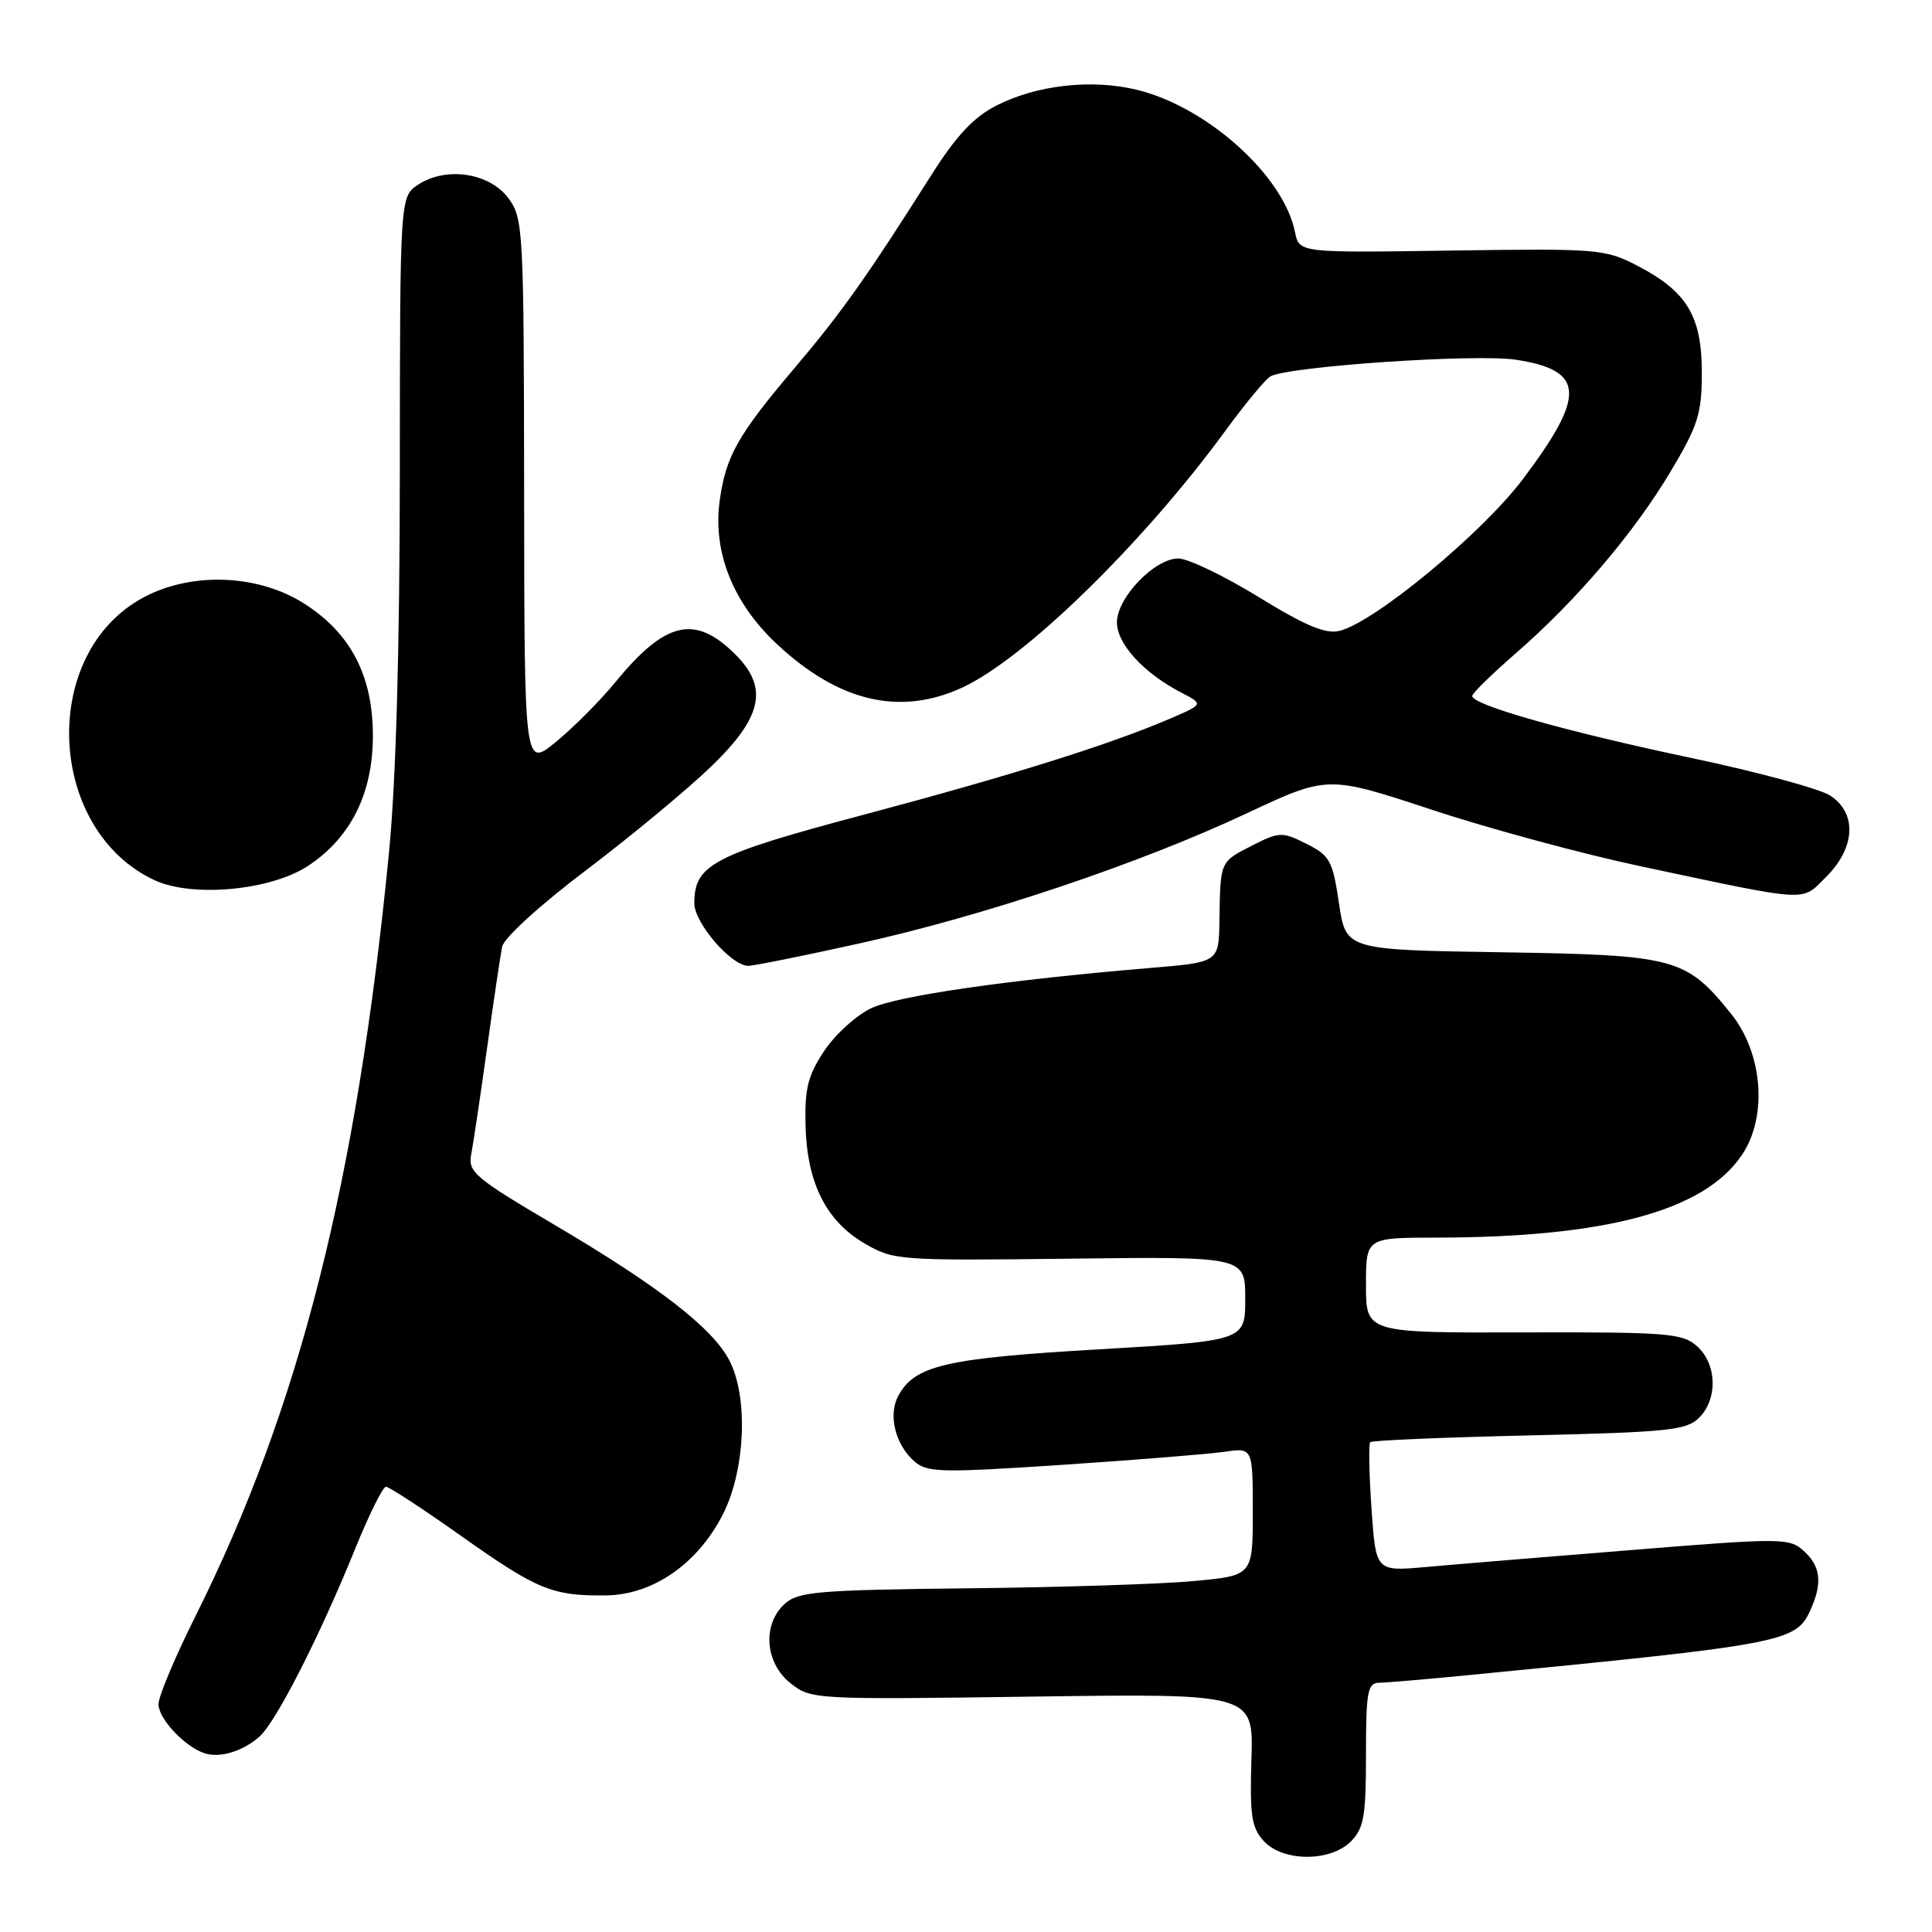 <?xml version="1.0" encoding="UTF-8" standalone="no"?>
<!DOCTYPE svg PUBLIC "-//W3C//DTD SVG 1.1//EN" "http://www.w3.org/Graphics/SVG/1.1/DTD/svg11.dtd" >
<svg xmlns="http://www.w3.org/2000/svg" xmlns:xlink="http://www.w3.org/1999/xlink" version="1.1" viewBox="0 0 256 256">
 <g >
 <path fill="currentColor"
d=" M 179.00 244.00 C 180.72 242.28 181.00 240.67 181.00 232.50 C 181.00 224.13 181.21 223.00 182.75 222.97 C 183.71 222.96 188.78 222.53 194.00 222.02 C 236.37 217.89 237.95 217.59 239.87 213.39 C 241.51 209.79 241.27 207.55 239.01 205.51 C 237.10 203.78 236.17 203.77 216.26 205.38 C 204.84 206.30 192.53 207.31 188.90 207.64 C 182.30 208.23 182.30 208.23 181.73 199.87 C 181.41 195.27 181.34 191.32 181.57 191.09 C 181.80 190.86 191.28 190.46 202.63 190.20 C 221.05 189.77 223.48 189.52 225.14 187.86 C 227.63 185.37 227.51 180.77 224.89 178.40 C 222.95 176.66 221.06 176.50 201.89 176.55 C 181.00 176.61 181.00 176.61 181.00 170.30 C 181.00 164.00 181.00 164.00 190.25 163.99 C 212.83 163.97 225.87 160.44 230.84 153.00 C 234.25 147.89 233.58 139.52 229.33 134.27 C 223.38 126.91 222.00 126.54 198.92 126.18 C 178.33 125.86 178.33 125.86 177.42 119.68 C 176.58 114.02 176.21 113.36 173.10 111.80 C 169.86 110.19 169.53 110.20 165.85 112.07 C 161.64 114.23 161.70 114.08 161.58 122.00 C 161.50 127.50 161.50 127.50 152.50 128.25 C 133.54 129.84 118.91 131.95 115.43 133.60 C 113.45 134.54 110.64 137.09 109.20 139.27 C 107.03 142.55 106.61 144.27 106.74 149.22 C 106.95 156.79 109.48 161.81 114.59 164.78 C 118.40 167.00 119.11 167.05 141.75 166.78 C 165.00 166.50 165.00 166.50 165.00 172.08 C 165.00 177.66 165.00 177.66 145.51 178.80 C 125.23 179.98 121.18 180.93 119.01 184.99 C 117.68 187.47 118.61 191.34 121.07 193.56 C 122.80 195.13 124.38 195.18 140.73 194.10 C 150.50 193.45 160.19 192.67 162.25 192.37 C 166.00 191.82 166.00 191.82 166.00 200.29 C 166.00 208.77 166.00 208.77 158.25 209.49 C 153.99 209.90 140.48 210.33 128.24 210.46 C 108.41 210.68 105.77 210.90 103.99 212.51 C 100.98 215.23 101.35 220.34 104.75 223.04 C 107.46 225.19 107.88 225.21 136.80 224.81 C 166.10 224.40 166.10 224.40 165.82 233.12 C 165.59 240.50 165.83 242.16 167.43 243.92 C 169.95 246.71 176.25 246.75 179.00 244.00 Z  M 34.36 230.13 C 36.56 228.21 42.35 216.84 47.05 205.25 C 48.89 200.71 50.73 197.00 51.14 197.00 C 51.55 197.00 56.04 199.93 61.10 203.52 C 71.19 210.66 73.18 211.48 80.27 211.40 C 86.44 211.34 92.35 207.29 95.71 200.81 C 98.76 194.95 99.20 185.18 96.64 180.25 C 94.41 175.96 87.23 170.40 73.34 162.22 C 62.96 156.10 61.99 155.28 62.43 153.00 C 62.70 151.62 63.64 145.32 64.52 139.00 C 65.40 132.68 66.31 126.58 66.53 125.46 C 66.76 124.29 71.55 119.92 77.72 115.26 C 83.65 110.77 91.09 104.60 94.25 101.55 C 101.01 95.03 101.86 91.13 97.46 86.74 C 92.11 81.38 88.18 82.28 81.54 90.39 C 79.52 92.85 75.98 96.41 73.67 98.30 C 69.48 101.74 69.48 101.74 69.45 65.38 C 69.41 30.29 69.34 28.93 67.36 26.26 C 64.86 22.90 59.13 22.03 55.42 24.46 C 53.00 26.05 53.00 26.05 52.98 62.27 C 52.97 85.91 52.47 103.54 51.54 113.00 C 47.27 156.62 39.67 186.61 25.86 214.23 C 23.19 219.58 21.00 224.79 21.00 225.81 C 21.00 227.71 24.36 231.34 27.00 232.28 C 29.03 233.01 32.10 232.11 34.36 230.13 Z  M 113.88 125.01 C 130.42 121.35 150.96 114.45 165.16 107.79 C 175.92 102.74 175.92 102.74 189.71 107.29 C 197.29 109.80 209.80 113.18 217.50 114.81 C 240.18 119.62 238.62 119.53 242.03 116.13 C 245.86 112.29 246.07 107.75 242.52 105.42 C 241.15 104.53 232.94 102.30 224.27 100.47 C 207.51 96.94 194.95 93.38 195.08 92.21 C 195.13 91.82 197.71 89.29 200.83 86.58 C 208.83 79.63 216.48 70.66 221.34 62.52 C 225.02 56.34 225.50 54.83 225.50 49.34 C 225.50 41.88 223.51 38.60 216.94 35.20 C 212.67 32.99 211.72 32.92 192.32 33.20 C 172.15 33.50 172.15 33.50 171.60 30.77 C 170.12 23.32 160.01 14.20 150.69 11.91 C 144.69 10.44 137.39 11.25 132.02 13.99 C 128.99 15.54 126.70 17.99 123.34 23.30 C 114.83 36.74 111.51 41.42 105.19 48.88 C 97.75 57.66 96.17 60.47 95.36 66.36 C 94.43 73.16 97.13 79.91 102.95 85.35 C 111.12 93.00 119.27 94.91 127.50 91.11 C 135.83 87.26 151.48 71.98 162.43 57.00 C 165.05 53.42 167.71 50.22 168.34 49.87 C 170.82 48.53 195.62 46.85 200.89 47.67 C 210.01 49.08 210.19 52.34 201.78 63.50 C 196.36 70.68 182.19 82.41 177.51 83.59 C 175.67 84.05 173.01 82.94 166.76 79.10 C 162.18 76.29 157.41 74.00 156.14 74.00 C 152.99 74.00 148.00 79.19 148.00 82.47 C 148.00 85.32 151.54 89.18 156.50 91.76 C 159.50 93.31 159.50 93.31 155.00 95.24 C 147.01 98.67 133.93 102.77 114.50 107.94 C 94.49 113.26 92.00 114.56 92.00 119.69 C 92.00 122.31 96.93 128.01 99.17 127.98 C 99.90 127.97 106.52 126.64 113.88 125.01 Z  M 40.84 114.72 C 46.49 110.98 49.41 105.12 49.41 97.50 C 49.41 89.52 46.47 83.89 40.26 79.95 C 33.95 75.95 24.80 75.75 18.43 79.49 C 5.14 87.28 6.41 110.10 20.50 116.64 C 25.52 118.96 35.91 117.99 40.84 114.72 Z "/>
</g>
</svg>
